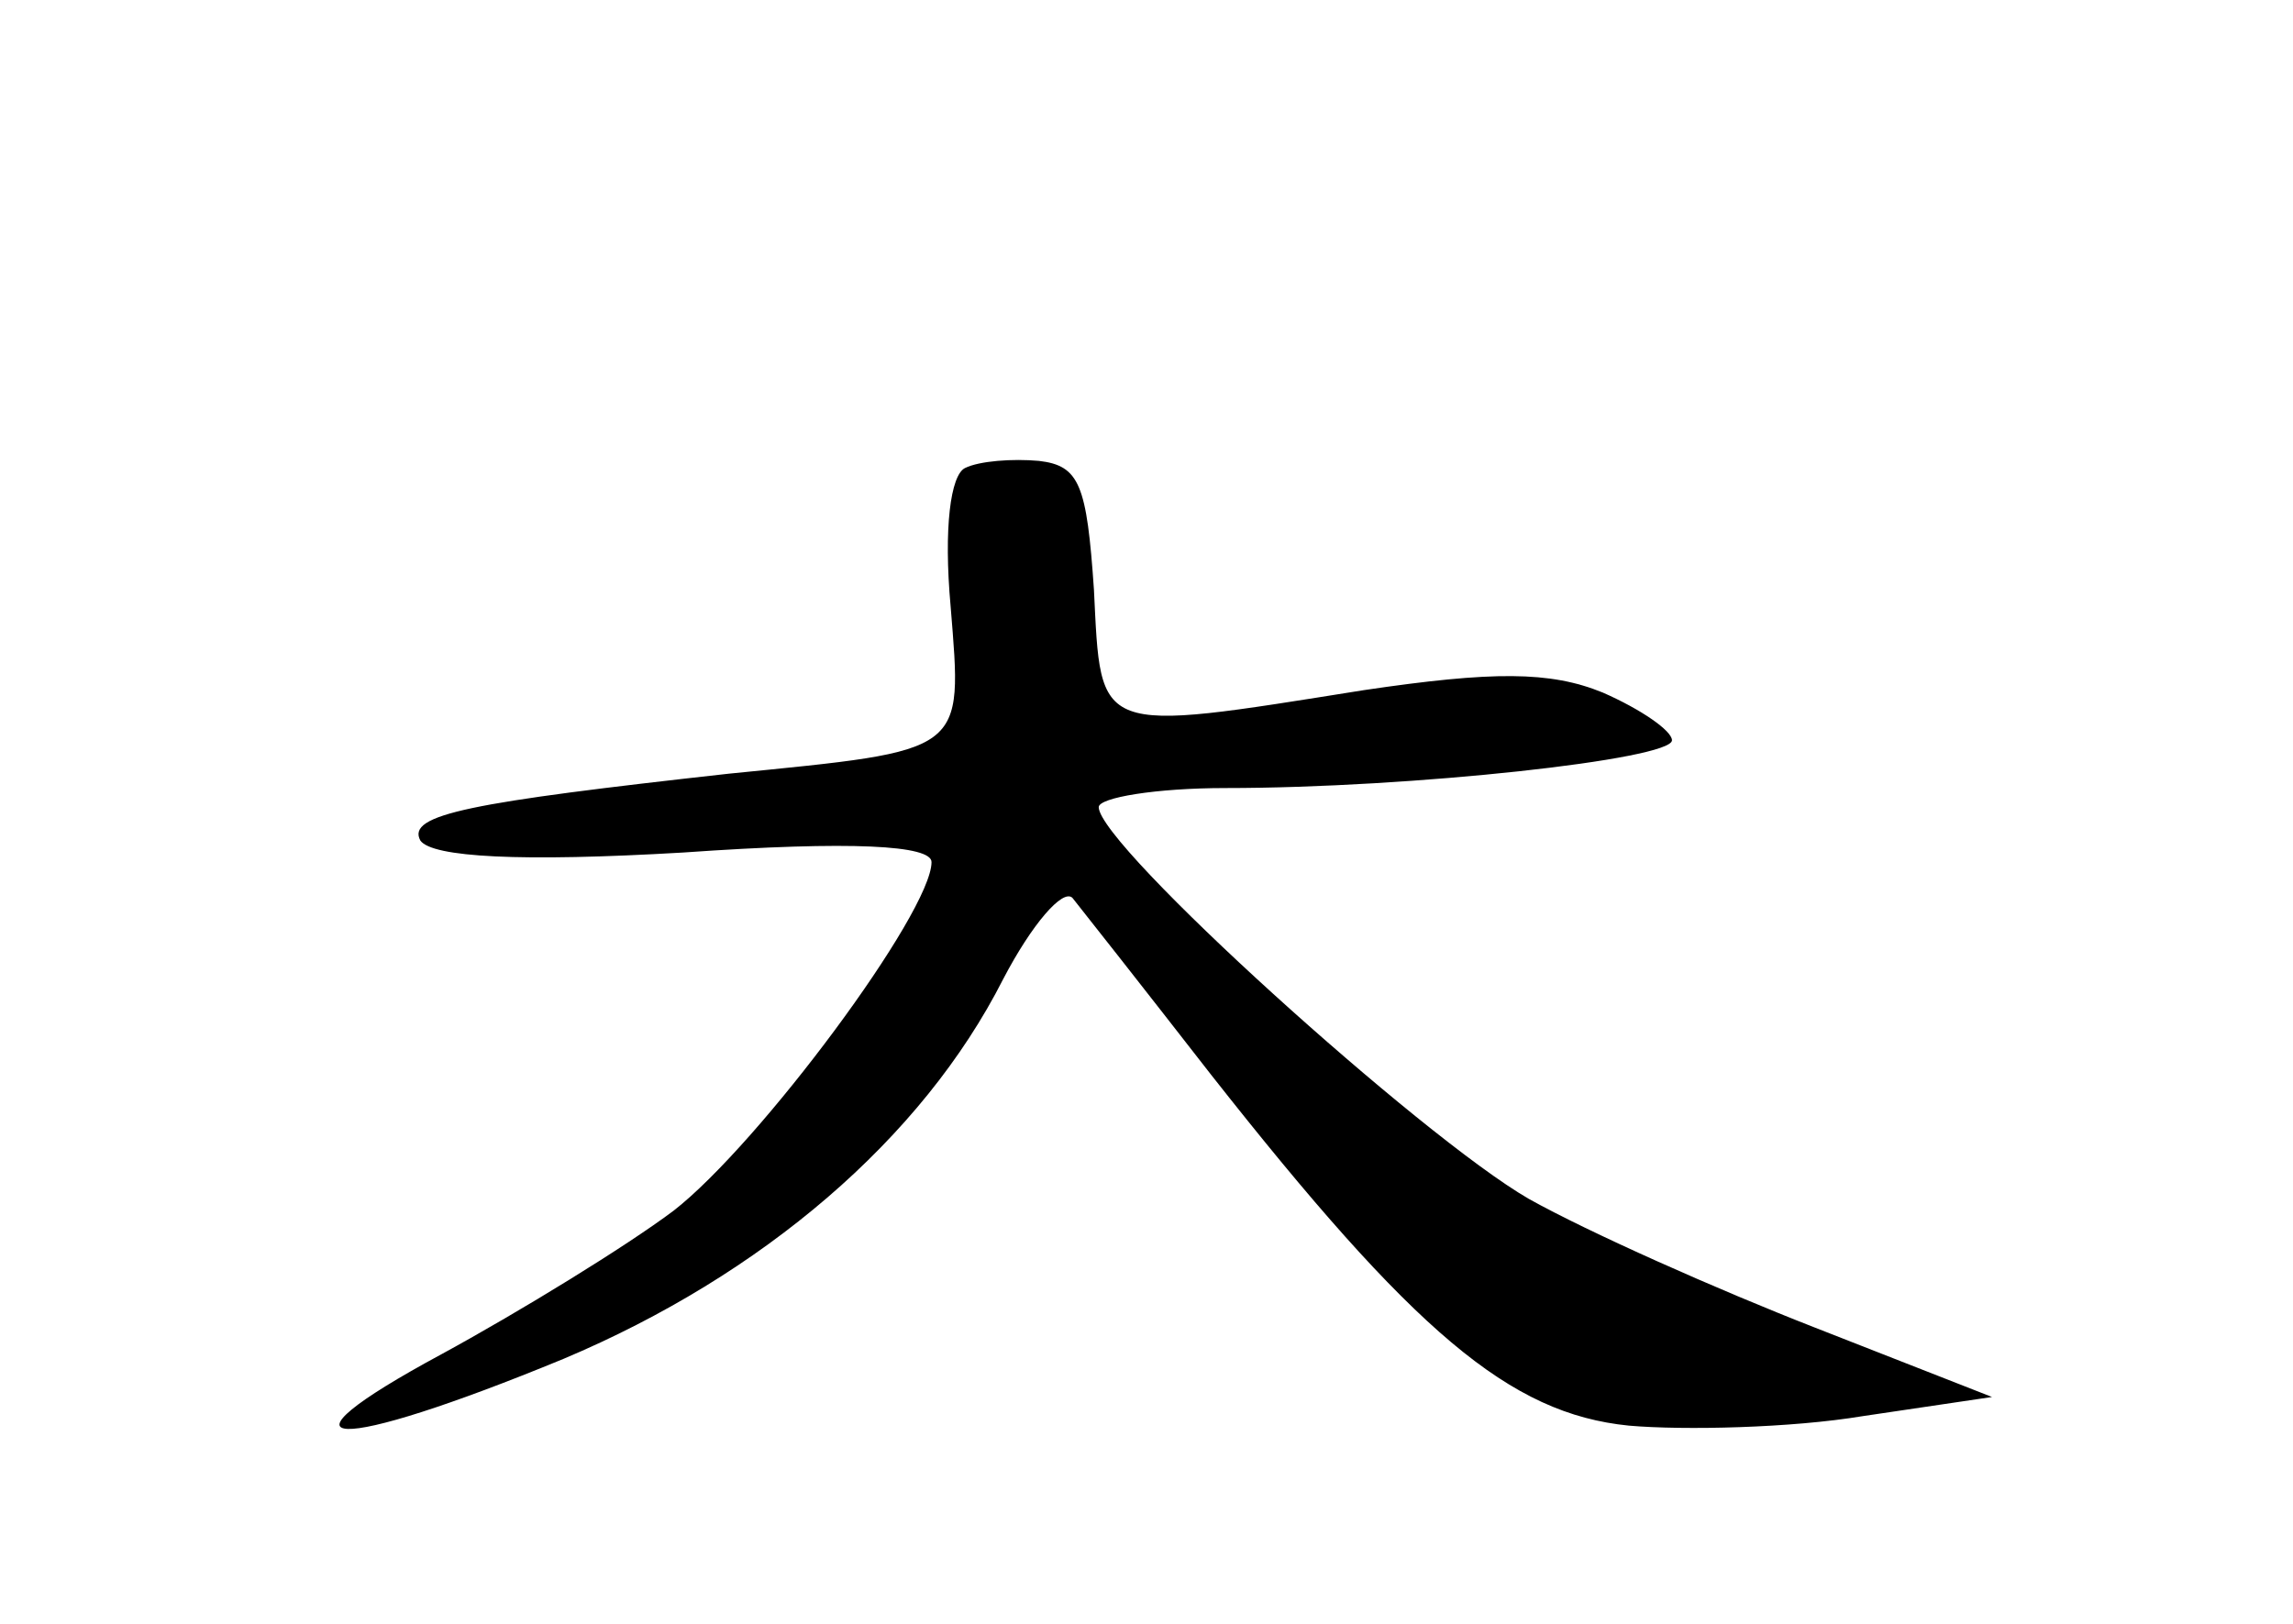 <?xml version="1.0" standalone="no"?>
<!DOCTYPE svg PUBLIC "-//W3C//DTD SVG 20010904//EN"
 "http://www.w3.org/TR/2001/REC-SVG-20010904/DTD/svg10.dtd">
<svg version="1.0" xmlns="http://www.w3.org/2000/svg"
 width="96pt" height="68pt" viewBox="0 0 96 68"
 preserveAspectRatio="xMidYMid meet">
<g transform="translate(0,68) scale(0.1,-0.1)"
fill="#000000" stroke="none">
<path d="M404 484 c-6 -3 -9 -25 -6 -58 5 -62 7 -60 -93 -70 -108 -12 -135
-17 -129 -28 5 -7 42 -9 110 -5 71 5 104 3 104 -4 0 -21 -72 -118 -108 -146
-20 -15 -64 -42 -97 -60 -76 -41 -46 -42 51 -2 83 35 150 92 184 159 12 23 25
38 29 34 4 -5 30 -38 58 -74 85 -108 125 -142 175 -147 23 -2 68 -1 98 4 l54
8 -74 29 c-41 16 -95 40 -120 54 -45 26 -180 148 -180 164 0 4 24 8 53 8 78 0
187 12 187 20 0 4 -13 13 -29 20 -22 9 -46 9 -100 1 -113 -18 -110 -19 -113
42 -3 44 -6 52 -23 54 -11 1 -25 0 -31 -3z"/>
</g>
</svg>
